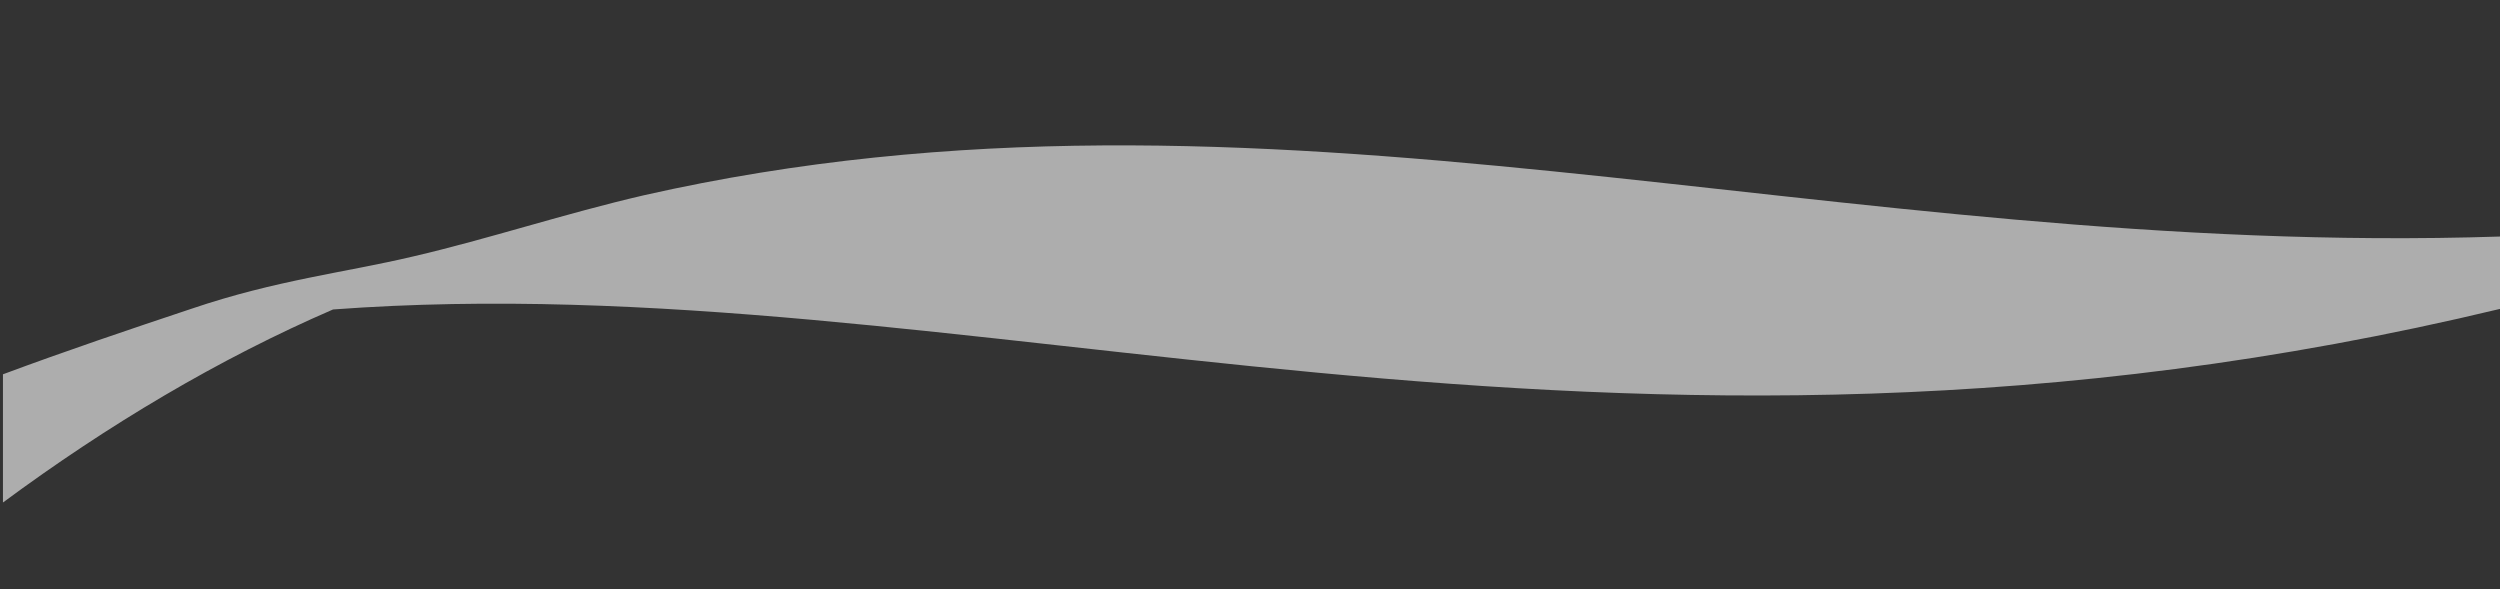 <?xml version="1.0" encoding="utf-8"?>
<!-- Generator: Adobe Illustrator 20.1.0, SVG Export Plug-In . SVG Version: 6.00 Build 0)  -->
<svg version="1.1" id="Layer_1" xmlns="http://www.w3.org/2000/svg" xmlns:xlink="http://www.w3.org/1999/xlink" x="0px" y="0px"
	 viewBox="0 0 339.3 80" style="enable-background:new 0 0 339.3 80;" xml:space="preserve">
<rect x="0" y="0" width="339.3" height="80" fill="#333333" stroke="none"/>
<style type="text/css">
	.st0{fill:#ffffff; opacity: 0.6; }
</style>
<g>
	<path class="st0" d="M87.4,26.5L87.4,26.5c-10.8,2.5-21,5.9-31.3,8.3c-9.3,2.2-18.6,3.2-30.1,7.1c-8.4,2.8-17,5.7-25.6,8.9v17.4
		c14.2-10.5,29.3-19.5,44.8-26.2c86.2-6.4,171.9,29.3,294.2-0.1v-9.8C248.3,35.1,171.8,7.4,87.4,26.5z"/>
</g>
</svg>
